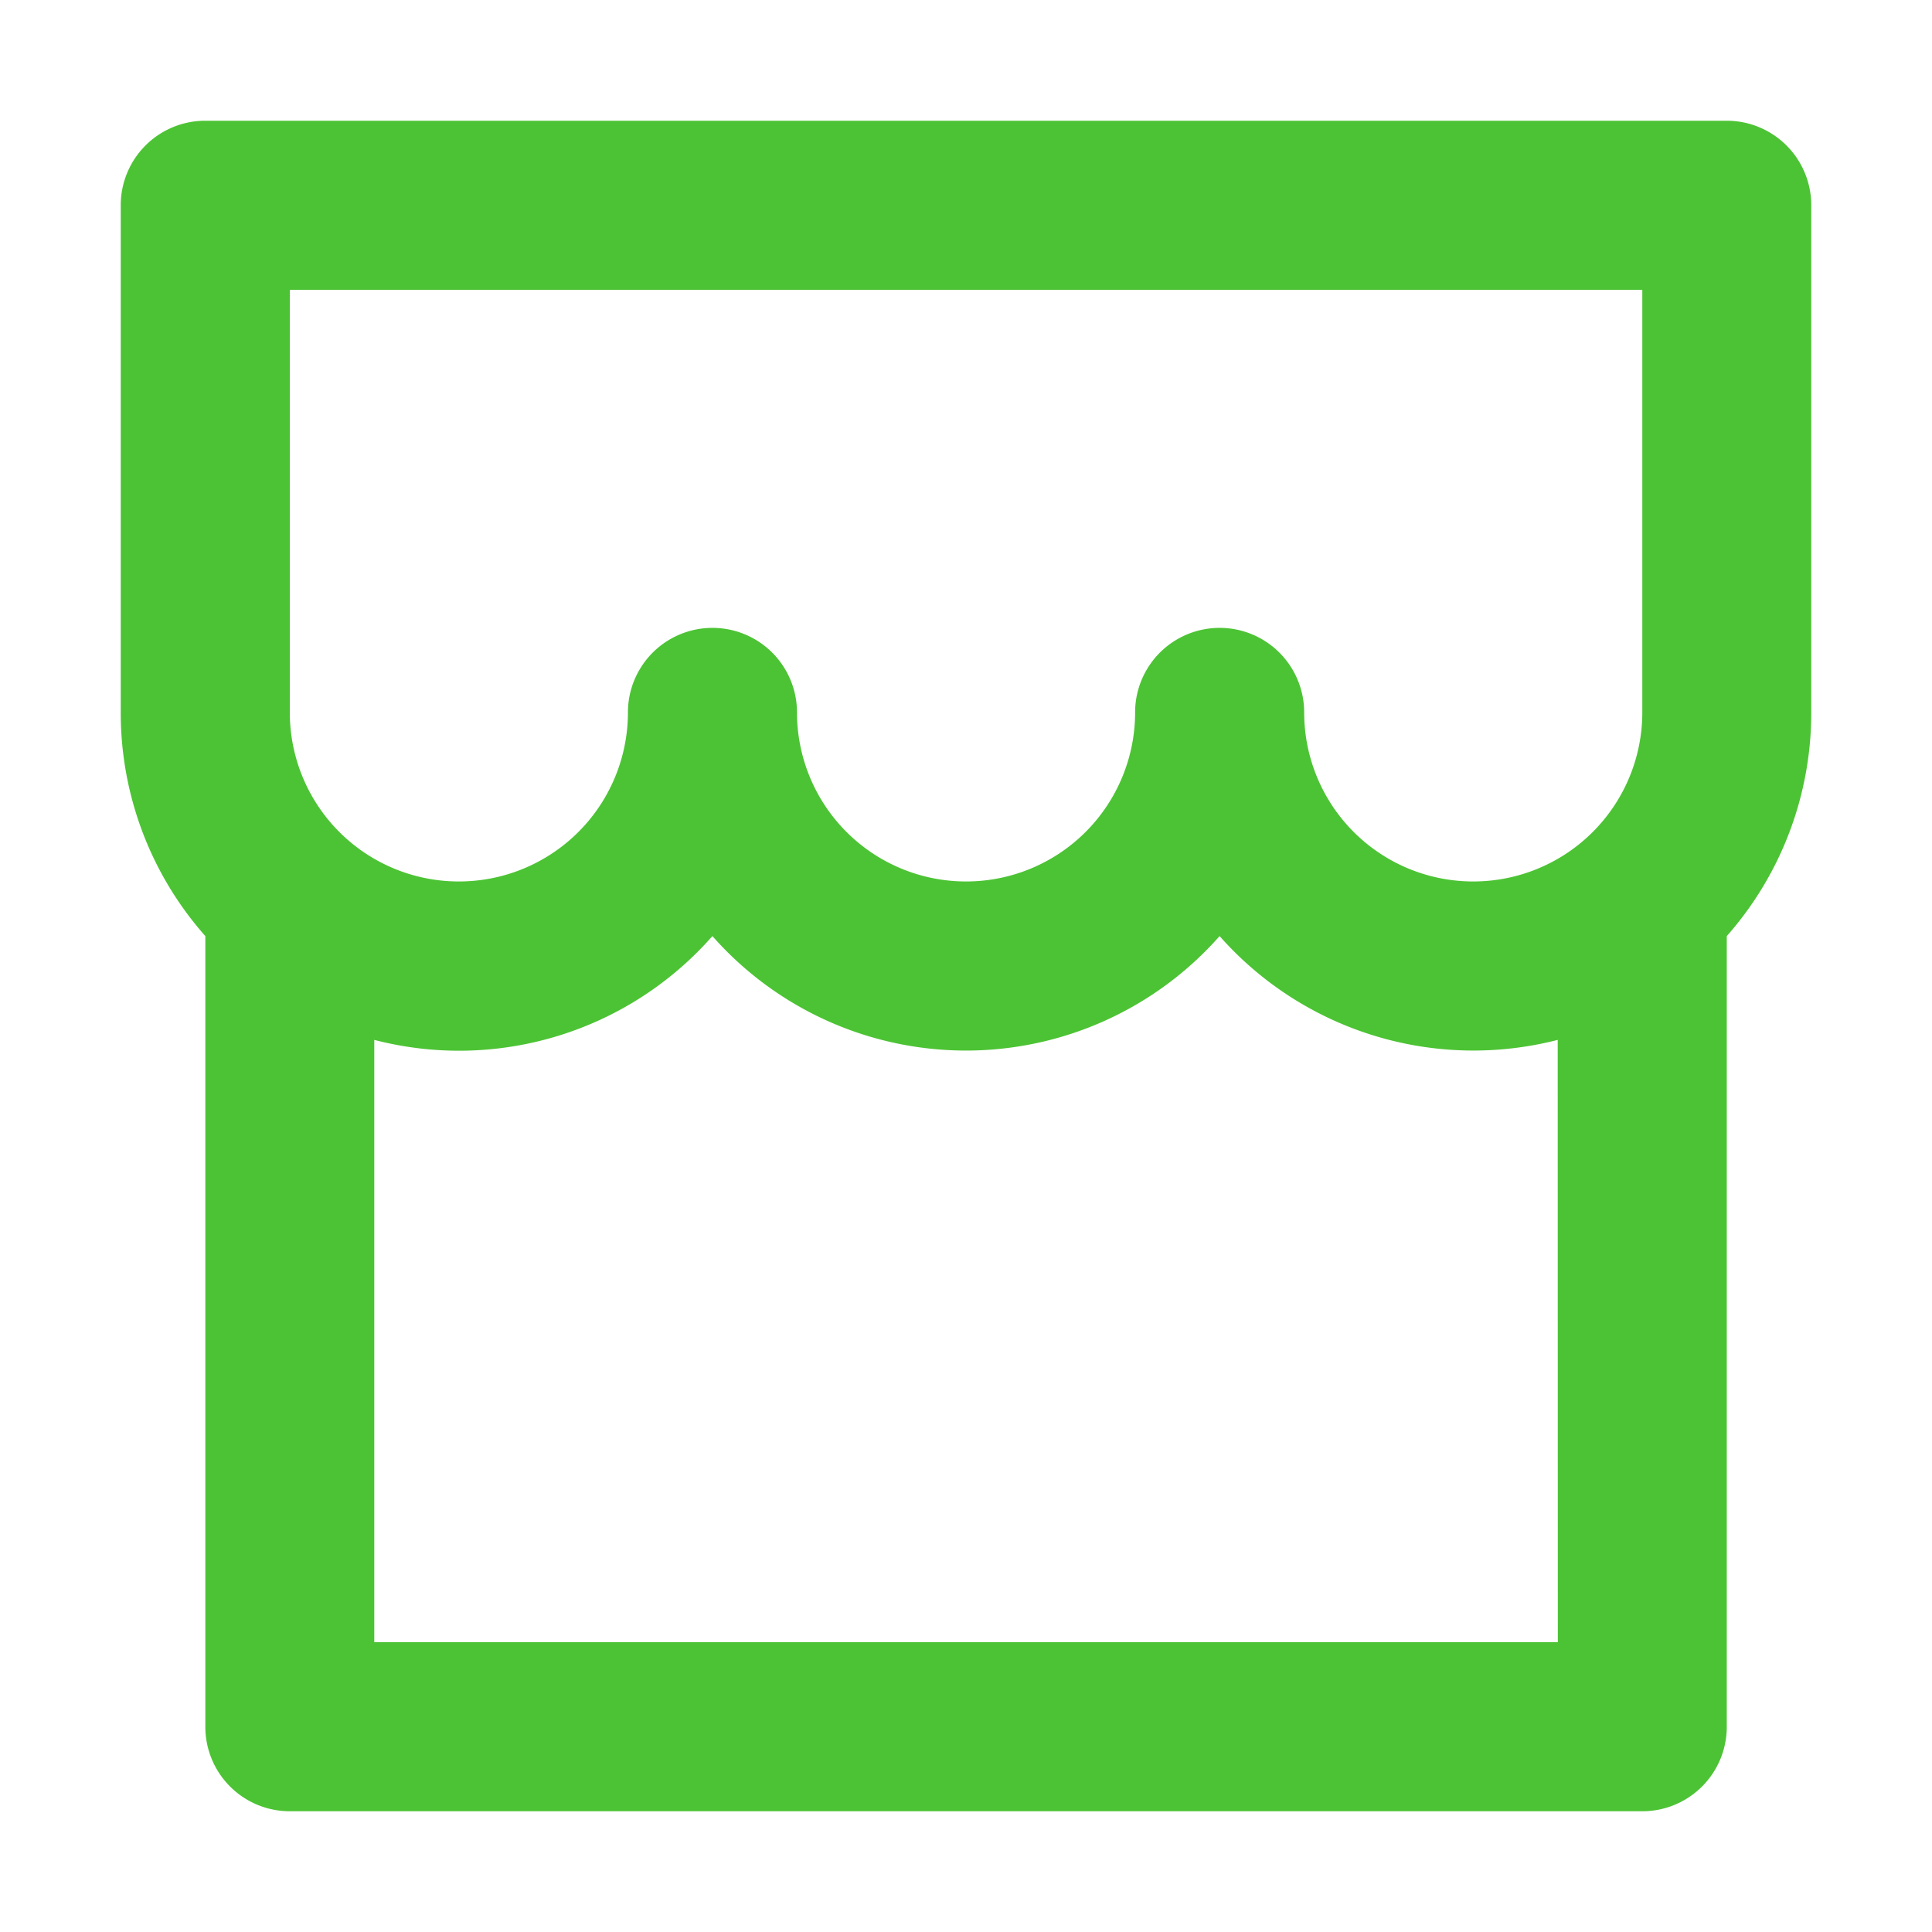 <svg id="store-line" xmlns="http://www.w3.org/2000/svg" width="17.793" height="17.793" viewBox="0 0 17.793 17.793">
  <path id="Path_609" data-name="Path 609" d="M0,0H17.793V17.793H0Z" fill="none"/>
  <path id="Path_610" data-name="Path 610" d="M16.791,9.509v7.282a.778.778,0,0,1-.778.778H3.557a.778.778,0,0,1-.778-.778V9.509A3.1,3.1,0,0,1,2,7.449V2.778A.778.778,0,0,1,2.778,2H16.791a.778.778,0,0,1,.778.778V7.449A3.106,3.106,0,0,1,16.791,9.509Zm-1.557.956a3.119,3.119,0,0,1-3.114-.956,3.114,3.114,0,0,1-4.671,0,3.106,3.106,0,0,1-3.114.956v5.547h10.9ZM11.342,7.449a.778.778,0,1,1,1.557,0,1.557,1.557,0,1,0,3.114,0V3.557H3.557V7.449a1.557,1.557,0,1,0,3.114,0,.778.778,0,1,1,1.557,0,1.557,1.557,0,0,0,3.114,0Z" transform="translate(-0.888 -0.888)" fill="#4cc334"/>
</svg>
